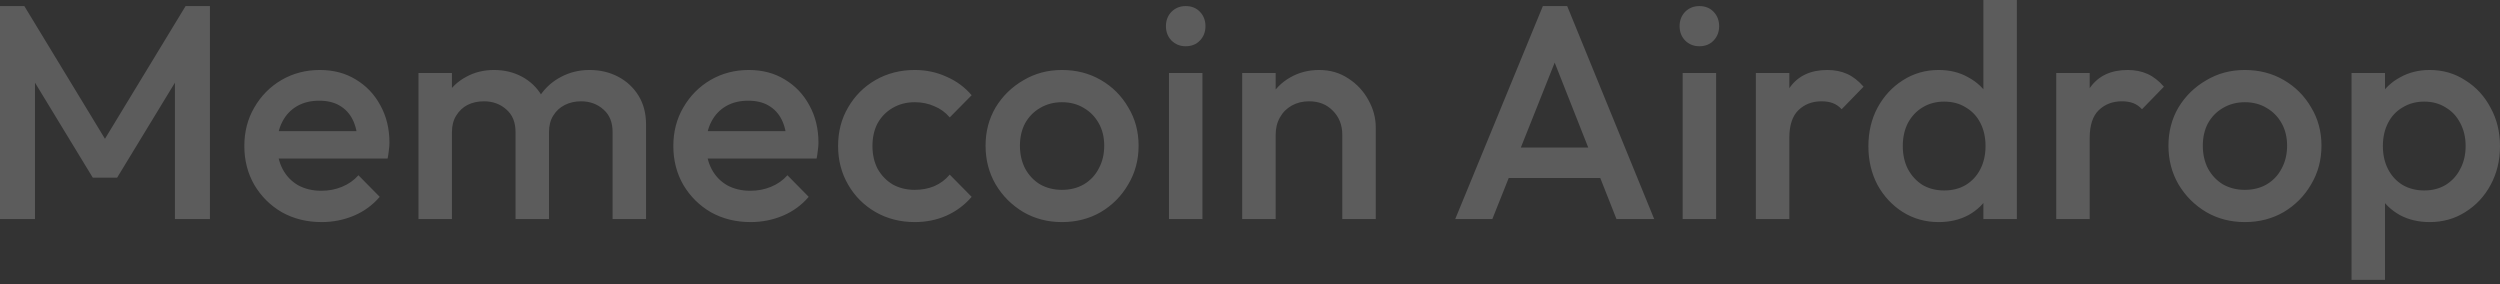 <svg width="132" height="15" viewBox="0 0 132 15" fill="none" xmlns="http://www.w3.org/2000/svg">
<rect x="0" y="0" width="132" height="15" fill="#333333" stroke="none"/>
<path d="M0 11.566V0.321H1.285L5.96 8.016H5.124L9.799 0.321H11.084V11.566H9.236V3.566L9.654 3.679L6.184 9.381H4.899L1.43 3.679L1.847 3.566V11.566H0ZM16.981 11.726C16.21 11.726 15.513 11.555 14.893 11.212C14.282 10.859 13.794 10.377 13.431 9.767C13.078 9.156 12.901 8.47 12.901 7.71C12.901 6.95 13.078 6.27 13.431 5.67C13.784 5.06 14.26 4.578 14.861 4.225C15.471 3.871 16.146 3.695 16.885 3.695C17.602 3.695 18.234 3.86 18.78 4.193C19.336 4.525 19.77 4.98 20.081 5.558C20.402 6.136 20.563 6.795 20.563 7.534C20.563 7.662 20.552 7.796 20.531 7.935C20.52 8.064 20.499 8.208 20.467 8.369H14.138V6.923H19.551L18.893 7.502C18.87 7.031 18.78 6.634 18.619 6.313C18.459 5.992 18.228 5.746 17.929 5.574C17.64 5.402 17.28 5.317 16.852 5.317C16.403 5.317 16.011 5.413 15.68 5.606C15.348 5.799 15.091 6.072 14.909 6.425C14.726 6.768 14.636 7.18 14.636 7.662C14.636 8.144 14.732 8.567 14.925 8.931C15.118 9.296 15.391 9.579 15.744 9.783C16.098 9.975 16.504 10.072 16.965 10.072C17.36 10.072 17.725 10.002 18.057 9.863C18.4 9.723 18.689 9.521 18.925 9.253L20.049 10.393C19.674 10.832 19.219 11.164 18.684 11.389C18.148 11.614 17.58 11.726 16.981 11.726ZM22.096 11.566V3.855H23.863V11.566H22.096ZM27.22 11.566V6.972C27.22 6.457 27.06 6.061 26.738 5.783C26.417 5.494 26.022 5.349 25.55 5.349C25.229 5.349 24.939 5.413 24.682 5.542C24.436 5.67 24.239 5.858 24.088 6.104C23.939 6.34 23.863 6.629 23.863 6.972L23.172 6.586C23.172 5.997 23.301 5.489 23.558 5.06C23.815 4.631 24.163 4.3 24.602 4.064C25.042 3.818 25.534 3.695 26.08 3.695C26.626 3.695 27.119 3.812 27.558 4.048C27.997 4.284 28.345 4.615 28.602 5.044C28.859 5.473 28.987 5.987 28.987 6.586V11.566H27.22ZM32.345 11.566V6.972C32.345 6.457 32.184 6.061 31.863 5.783C31.541 5.494 31.146 5.349 30.674 5.349C30.364 5.349 30.08 5.413 29.823 5.542C29.566 5.67 29.363 5.858 29.212 6.104C29.063 6.34 28.987 6.629 28.987 6.972L27.991 6.586C28.046 5.997 28.216 5.489 28.506 5.06C28.795 4.631 29.164 4.3 29.614 4.064C30.075 3.818 30.578 3.695 31.124 3.695C31.681 3.695 32.184 3.812 32.634 4.048C33.084 4.284 33.443 4.615 33.71 5.044C33.978 5.473 34.112 5.987 34.112 6.586V11.566H32.345ZM39.632 11.726C38.861 11.726 38.165 11.555 37.544 11.212C36.934 10.859 36.446 10.377 36.082 9.767C35.729 9.156 35.552 8.47 35.552 7.71C35.552 6.95 35.729 6.27 36.082 5.67C36.436 5.06 36.912 4.578 37.512 4.225C38.123 3.871 38.797 3.695 39.536 3.695C40.253 3.695 40.885 3.86 41.431 4.193C41.988 4.525 42.422 4.98 42.733 5.558C43.054 6.136 43.215 6.795 43.215 7.534C43.215 7.662 43.203 7.796 43.182 7.935C43.171 8.064 43.15 8.208 43.118 8.369H36.789V6.923H42.203L41.544 7.502C41.522 7.031 41.432 6.634 41.271 6.313C41.11 5.992 40.879 5.746 40.58 5.574C40.291 5.402 39.932 5.317 39.504 5.317C39.054 5.317 38.663 5.413 38.331 5.606C37.999 5.799 37.742 6.072 37.56 6.425C37.377 6.768 37.287 7.18 37.287 7.662C37.287 8.144 37.383 8.567 37.576 8.931C37.769 9.296 38.042 9.579 38.396 9.783C38.749 9.975 39.156 10.072 39.616 10.072C40.012 10.072 40.376 10.002 40.709 9.863C41.051 9.723 41.34 9.521 41.576 9.253L42.7 10.393C42.325 10.832 41.87 11.164 41.335 11.389C40.799 11.614 40.232 11.726 39.632 11.726ZM48.299 11.726C47.538 11.726 46.847 11.55 46.227 11.196C45.616 10.843 45.134 10.361 44.781 9.75C44.427 9.14 44.251 8.46 44.251 7.71C44.251 6.95 44.427 6.27 44.781 5.67C45.134 5.06 45.616 4.578 46.227 4.225C46.847 3.871 47.538 3.695 48.299 3.695C48.898 3.695 49.455 3.812 49.969 4.048C50.493 4.273 50.938 4.599 51.303 5.028L50.146 6.2C49.921 5.932 49.648 5.735 49.327 5.606C49.016 5.467 48.673 5.397 48.299 5.397C47.859 5.397 47.468 5.499 47.126 5.702C46.794 5.895 46.532 6.163 46.339 6.506C46.156 6.848 46.066 7.25 46.066 7.71C46.066 8.16 46.156 8.562 46.339 8.915C46.532 9.258 46.794 9.531 47.126 9.734C47.468 9.927 47.859 10.024 48.299 10.024C48.673 10.024 49.016 9.959 49.327 9.831C49.648 9.691 49.921 9.488 50.146 9.22L51.303 10.393C50.938 10.822 50.493 11.153 49.969 11.389C49.455 11.614 48.898 11.726 48.299 11.726ZM56.07 11.726C55.32 11.726 54.641 11.55 54.03 11.196C53.42 10.832 52.933 10.345 52.569 9.734C52.215 9.124 52.038 8.444 52.038 7.694C52.038 6.944 52.215 6.27 52.569 5.67C52.933 5.071 53.42 4.594 54.03 4.241C54.641 3.876 55.32 3.695 56.07 3.695C56.83 3.695 57.516 3.871 58.127 4.225C58.737 4.578 59.219 5.06 59.572 5.67C59.937 6.27 60.118 6.944 60.118 7.694C60.118 8.444 59.937 9.124 59.572 9.734C59.219 10.345 58.737 10.832 58.127 11.196C57.516 11.55 56.83 11.726 56.07 11.726ZM56.07 10.024C56.509 10.024 56.895 9.927 57.227 9.734C57.569 9.531 57.832 9.252 58.014 8.899C58.207 8.546 58.303 8.144 58.303 7.694C58.303 7.245 58.207 6.848 58.014 6.506C57.821 6.163 57.559 5.895 57.227 5.702C56.895 5.499 56.509 5.397 56.07 5.397C55.642 5.397 55.256 5.499 54.914 5.702C54.581 5.895 54.319 6.163 54.127 6.506C53.945 6.848 53.853 7.245 53.853 7.694C53.853 8.144 53.945 8.546 54.127 8.899C54.319 9.252 54.581 9.531 54.914 9.734C55.256 9.927 55.642 10.024 56.07 10.024ZM61.722 11.566V3.855H63.489V11.566H61.722ZM62.605 2.442C62.305 2.442 62.053 2.34 61.85 2.136C61.657 1.933 61.561 1.682 61.561 1.381C61.561 1.081 61.657 0.83 61.85 0.626C62.053 0.423 62.305 0.321 62.605 0.321C62.915 0.321 63.167 0.423 63.36 0.626C63.553 0.83 63.649 1.081 63.649 1.381C63.649 1.682 63.553 1.933 63.36 2.136C63.167 2.34 62.915 2.442 62.605 2.442ZM70.873 11.566V7.116C70.873 6.602 70.706 6.179 70.375 5.847C70.053 5.515 69.636 5.349 69.122 5.349C68.778 5.349 68.473 5.424 68.206 5.574C67.938 5.724 67.729 5.932 67.58 6.2C67.429 6.469 67.355 6.774 67.355 7.116L66.664 6.731C66.664 6.141 66.793 5.622 67.05 5.172C67.307 4.712 67.66 4.353 68.11 4.096C68.57 3.828 69.084 3.695 69.652 3.695C70.23 3.695 70.744 3.844 71.194 4.144C71.644 4.433 71.997 4.814 72.254 5.285C72.511 5.746 72.64 6.228 72.64 6.731V11.566H70.873ZM65.588 11.566V3.855H67.355V11.566H65.588ZM76.836 11.566L81.463 0.321H82.748L87.342 11.566H85.35L81.752 2.458H82.426L78.796 11.566H76.836ZM79.117 9.397V7.791H85.077V9.397H79.117ZM88.844 11.566V3.855H90.611V11.566H88.844ZM89.727 2.442C89.427 2.442 89.175 2.34 88.972 2.136C88.779 1.933 88.683 1.682 88.683 1.381C88.683 1.081 88.779 0.83 88.972 0.626C89.175 0.423 89.427 0.321 89.727 0.321C90.037 0.321 90.289 0.423 90.482 0.626C90.675 0.83 90.771 1.081 90.771 1.381C90.771 1.682 90.675 1.933 90.482 2.136C90.289 2.34 90.037 2.442 89.727 2.442ZM92.71 11.566V3.855H94.477V11.566H92.71ZM94.477 7.277L93.867 6.972C93.867 5.997 94.08 5.21 94.509 4.61C94.948 4 95.606 3.695 96.485 3.695C96.87 3.695 97.218 3.764 97.529 3.903C97.839 4.043 98.128 4.268 98.396 4.578L97.24 5.767C97.1 5.617 96.945 5.51 96.774 5.445C96.602 5.381 96.404 5.349 96.18 5.349C95.687 5.349 95.28 5.505 94.959 5.815C94.638 6.125 94.477 6.613 94.477 7.277ZM102.362 11.726C101.666 11.726 101.034 11.55 100.467 11.196C99.909 10.843 99.466 10.366 99.133 9.767C98.812 9.156 98.651 8.476 98.651 7.726C98.651 6.966 98.812 6.286 99.133 5.686C99.466 5.076 99.909 4.594 100.467 4.241C101.034 3.876 101.666 3.695 102.362 3.695C102.951 3.695 103.47 3.823 103.92 4.08C104.381 4.326 104.744 4.669 105.013 5.108C105.281 5.547 105.414 6.045 105.414 6.602V8.819C105.414 9.376 105.281 9.874 105.013 10.313C104.755 10.751 104.397 11.1 103.936 11.357C103.475 11.603 102.951 11.726 102.362 11.726ZM102.651 10.056C103.09 10.056 103.47 9.959 103.792 9.767C104.124 9.563 104.381 9.285 104.563 8.931C104.744 8.578 104.836 8.171 104.836 7.71C104.836 7.25 104.744 6.843 104.563 6.49C104.381 6.136 104.124 5.863 103.792 5.67C103.47 5.467 103.09 5.365 102.651 5.365C102.222 5.365 101.843 5.467 101.511 5.67C101.189 5.863 100.932 6.136 100.74 6.49C100.558 6.843 100.467 7.25 100.467 7.71C100.467 8.171 100.558 8.578 100.74 8.931C100.932 9.285 101.189 9.563 101.511 9.767C101.843 9.959 102.222 10.056 102.651 10.056ZM106.49 11.566H104.723V9.493L105.029 7.614L104.723 5.751V0H106.49V11.566ZM108.569 11.566V3.855H110.336V11.566H108.569ZM110.336 7.277L109.725 6.972C109.725 5.997 109.939 5.21 110.368 4.61C110.806 4 111.465 3.695 112.343 3.695C112.729 3.695 113.077 3.764 113.388 3.903C113.698 4.043 113.987 4.268 114.255 4.578L113.098 5.767C112.959 5.617 112.804 5.51 112.633 5.445C112.461 5.381 112.263 5.349 112.038 5.349C111.545 5.349 111.139 5.505 110.817 5.815C110.496 6.125 110.336 6.613 110.336 7.277ZM118.526 11.726C117.777 11.726 117.096 11.55 116.486 11.196C115.875 10.832 115.388 10.345 115.024 9.734C114.671 9.124 114.494 8.444 114.494 7.694C114.494 6.944 114.671 6.27 115.024 5.67C115.388 5.071 115.875 4.594 116.486 4.241C117.096 3.876 117.777 3.695 118.526 3.695C119.287 3.695 119.972 3.871 120.582 4.225C121.192 4.578 121.674 5.06 122.028 5.67C122.392 6.27 122.574 6.944 122.574 7.694C122.574 8.444 122.392 9.124 122.028 9.734C121.674 10.345 121.192 10.832 120.582 11.196C119.972 11.55 119.287 11.726 118.526 11.726ZM118.526 10.024C118.966 10.024 119.351 9.927 119.682 9.734C120.026 9.531 120.288 9.252 120.47 8.899C120.662 8.546 120.759 8.144 120.759 7.694C120.759 7.245 120.662 6.848 120.47 6.506C120.277 6.163 120.015 5.895 119.682 5.702C119.351 5.499 118.966 5.397 118.526 5.397C118.098 5.397 117.713 5.499 117.369 5.702C117.038 5.895 116.775 6.163 116.582 6.506C116.4 6.848 116.309 7.245 116.309 7.694C116.309 8.144 116.4 8.546 116.582 8.899C116.775 9.252 117.038 9.531 117.369 9.734C117.713 9.927 118.098 10.024 118.526 10.024ZM128.289 11.726C127.7 11.726 127.176 11.603 126.715 11.357C126.254 11.1 125.891 10.751 125.623 10.313C125.366 9.874 125.237 9.376 125.237 8.819V6.602C125.237 6.045 125.371 5.547 125.639 5.108C125.907 4.669 126.27 4.326 126.731 4.08C127.192 3.823 127.711 3.695 128.289 3.695C128.985 3.695 129.612 3.876 130.169 4.241C130.736 4.594 131.181 5.076 131.502 5.686C131.834 6.286 132 6.966 132 7.726C132 8.476 131.834 9.156 131.502 9.767C131.181 10.366 130.736 10.843 130.169 11.196C129.612 11.55 128.985 11.726 128.289 11.726ZM128 10.056C128.429 10.056 128.803 9.959 129.125 9.767C129.457 9.563 129.714 9.285 129.896 8.931C130.088 8.578 130.185 8.171 130.185 7.71C130.185 7.25 130.088 6.843 129.896 6.49C129.714 6.136 129.457 5.863 129.125 5.67C128.803 5.467 128.429 5.365 128 5.365C127.572 5.365 127.192 5.467 126.86 5.67C126.527 5.863 126.27 6.136 126.089 6.49C125.907 6.843 125.816 7.25 125.816 7.71C125.816 8.171 125.907 8.578 126.089 8.931C126.27 9.285 126.527 9.563 126.86 9.767C127.192 9.959 127.572 10.056 128 10.056ZM124.161 14.778V3.855H125.928V5.927L125.623 7.807L125.928 9.67V14.778H124.161Z" fill="white" fill-opacity="0.2"/>
</svg>
